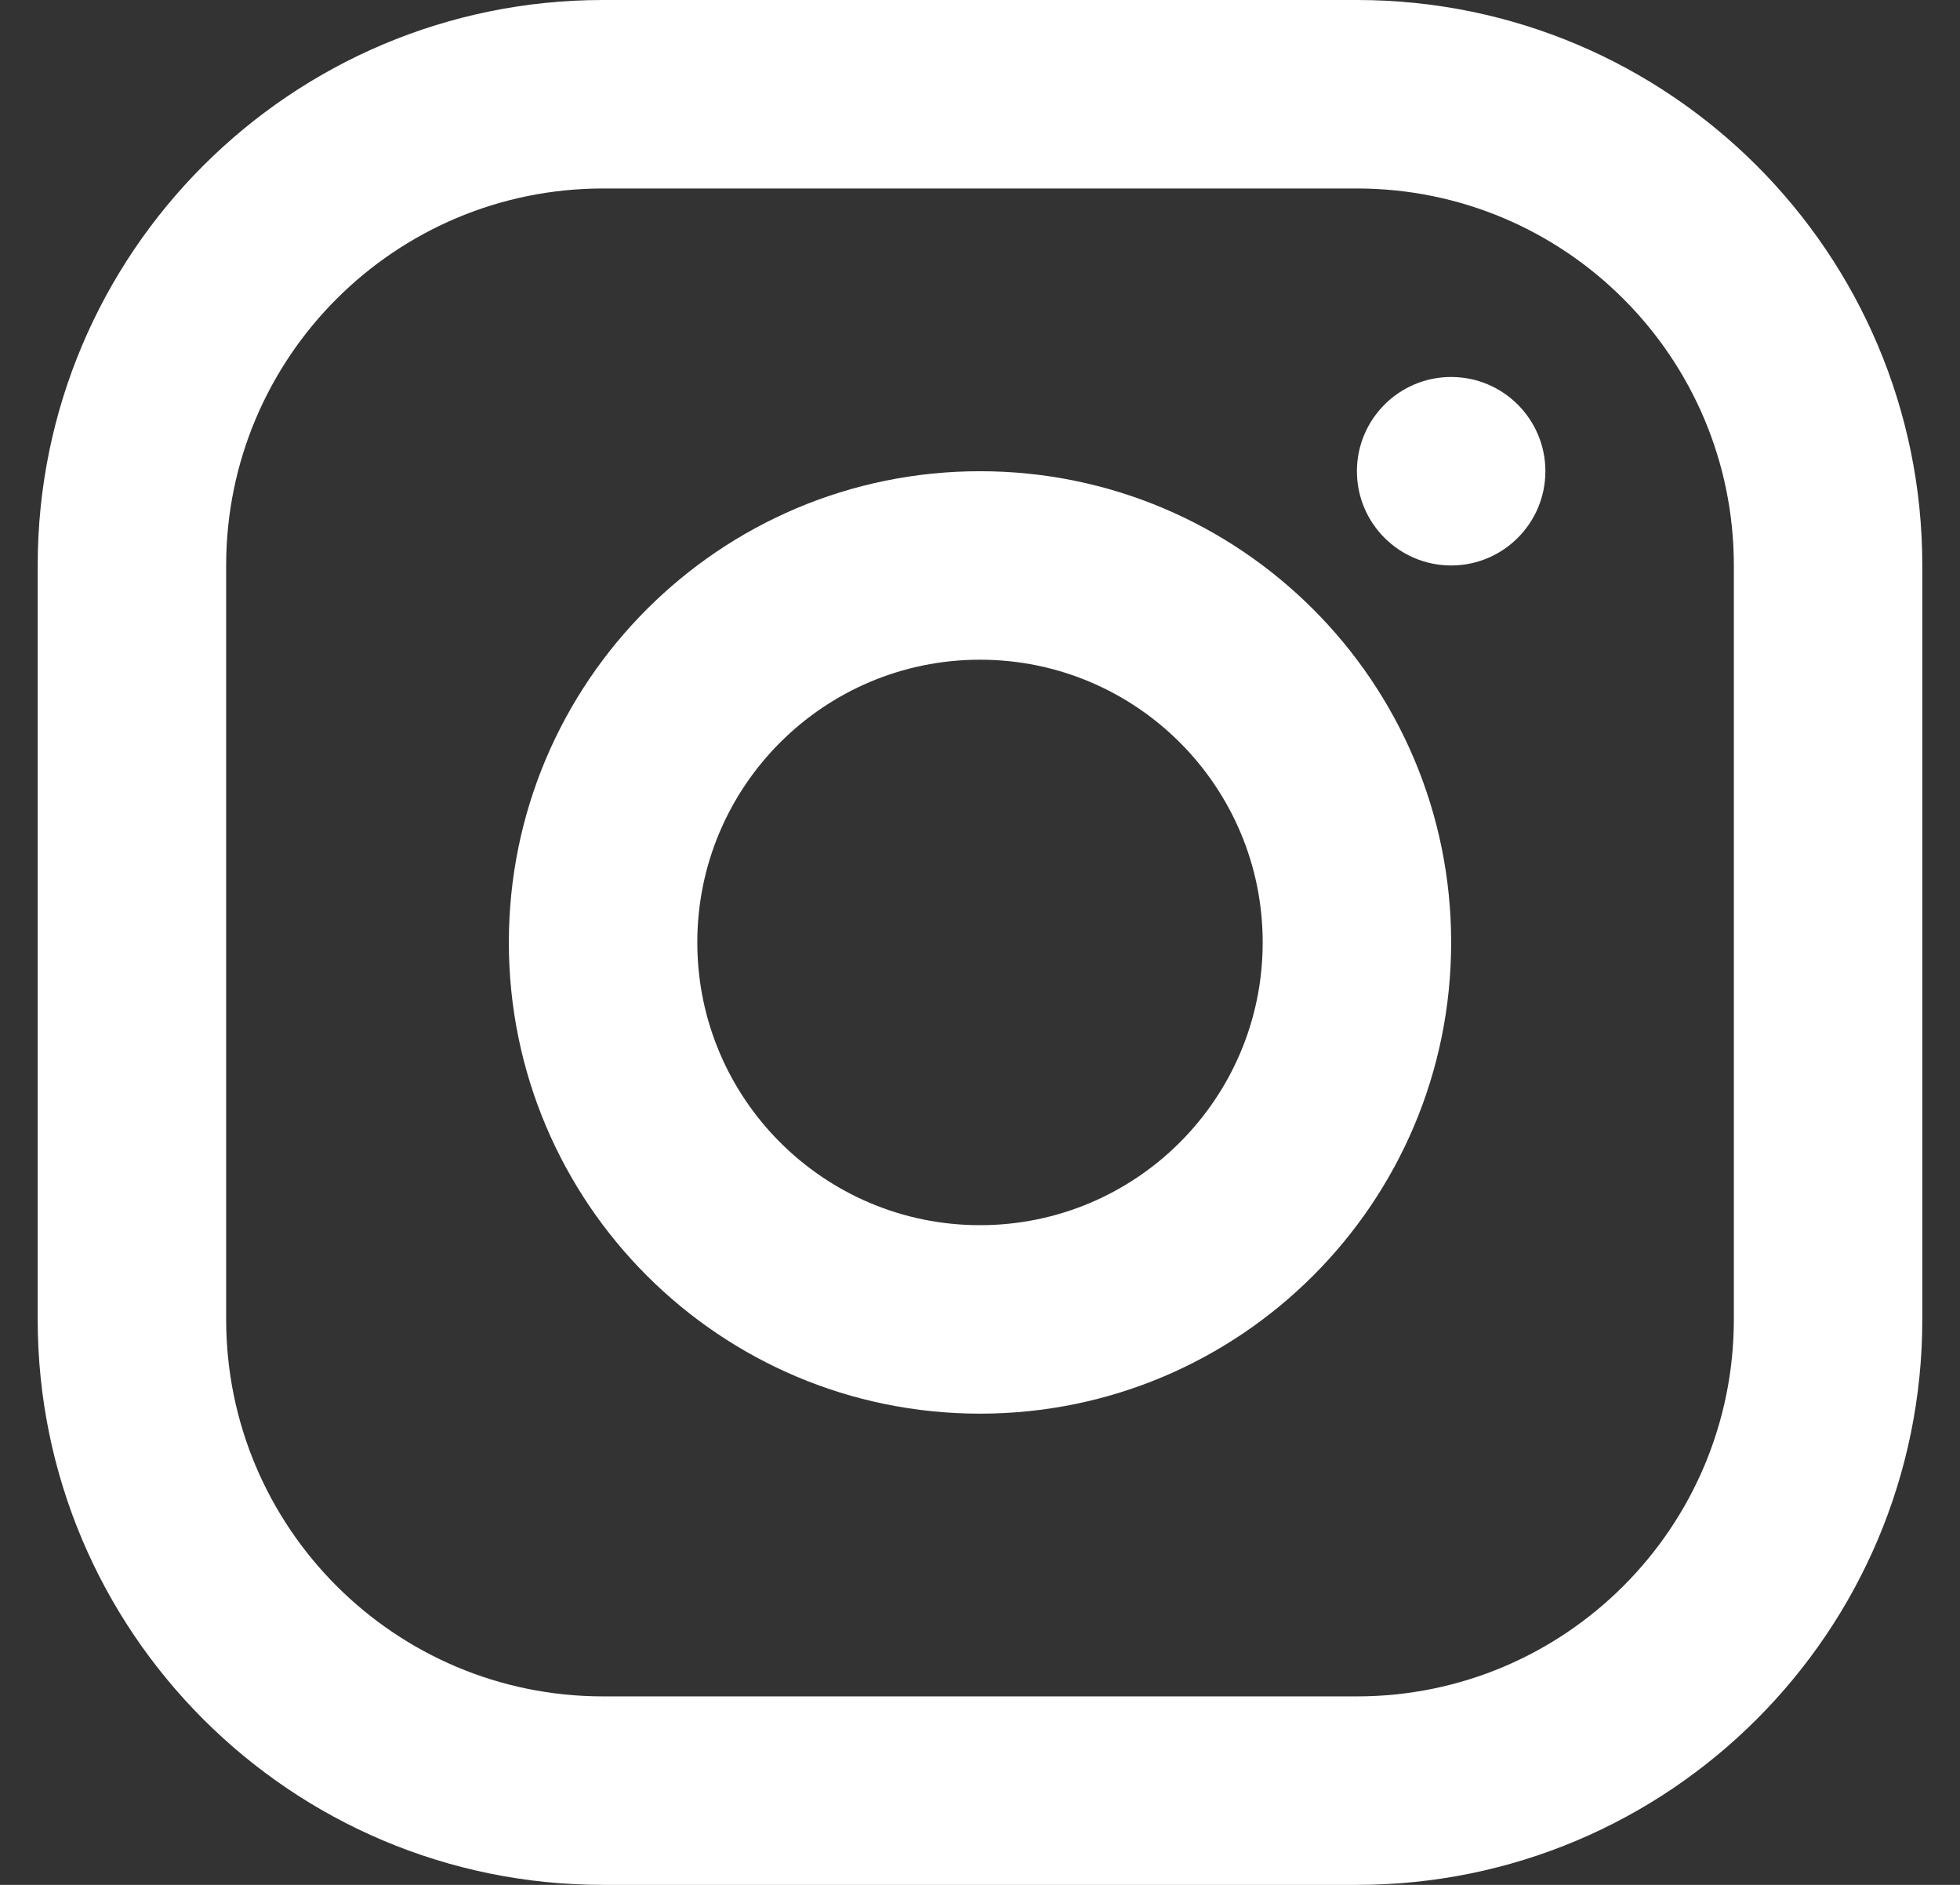 <svg width="26" height="25" viewBox="0 0 26 25" fill="none" xmlns="http://www.w3.org/2000/svg">
<rect x="0" y="0" width="26" height="25" fill="#333333" stroke="none"/>
<path fill-rule="evenodd" clip-rule="evenodd" d="M18 2.5H8C5.239 2.5 3 4.739 3 7.5V17.5C3 20.261 5.239 22.5 8 22.5H18C20.761 22.5 23 20.261 23 17.5V7.5C23 4.739 20.761 2.5 18 2.5ZM8 0C3.858 0 0.5 3.358 0.5 7.5V17.5C0.5 21.642 3.858 25 8 25H18C22.142 25 25.5 21.642 25.5 17.5V7.5C25.5 3.358 22.142 0 18 0H8Z" fill="white"/>
<path d="M19.25 7.5C19.94 7.5 20.5 6.94 20.5 6.25C20.5 5.56 19.94 5 19.25 5C18.56 5 18 5.56 18 6.25C18 6.94 18.56 7.5 19.25 7.5Z" fill="white"/>
<path fill-rule="evenodd" clip-rule="evenodd" d="M19.25 12.5C19.25 15.952 16.452 18.75 13 18.75C9.548 18.75 6.75 15.952 6.75 12.5C6.75 9.048 9.548 6.25 13 6.25C16.452 6.25 19.25 9.048 19.25 12.5ZM16.75 12.5C16.75 14.571 15.071 16.25 13 16.25C10.929 16.25 9.25 14.571 9.25 12.5C9.25 10.429 10.929 8.75 13 8.75C15.071 8.75 16.75 10.429 16.75 12.5Z" fill="white"/>
</svg>
